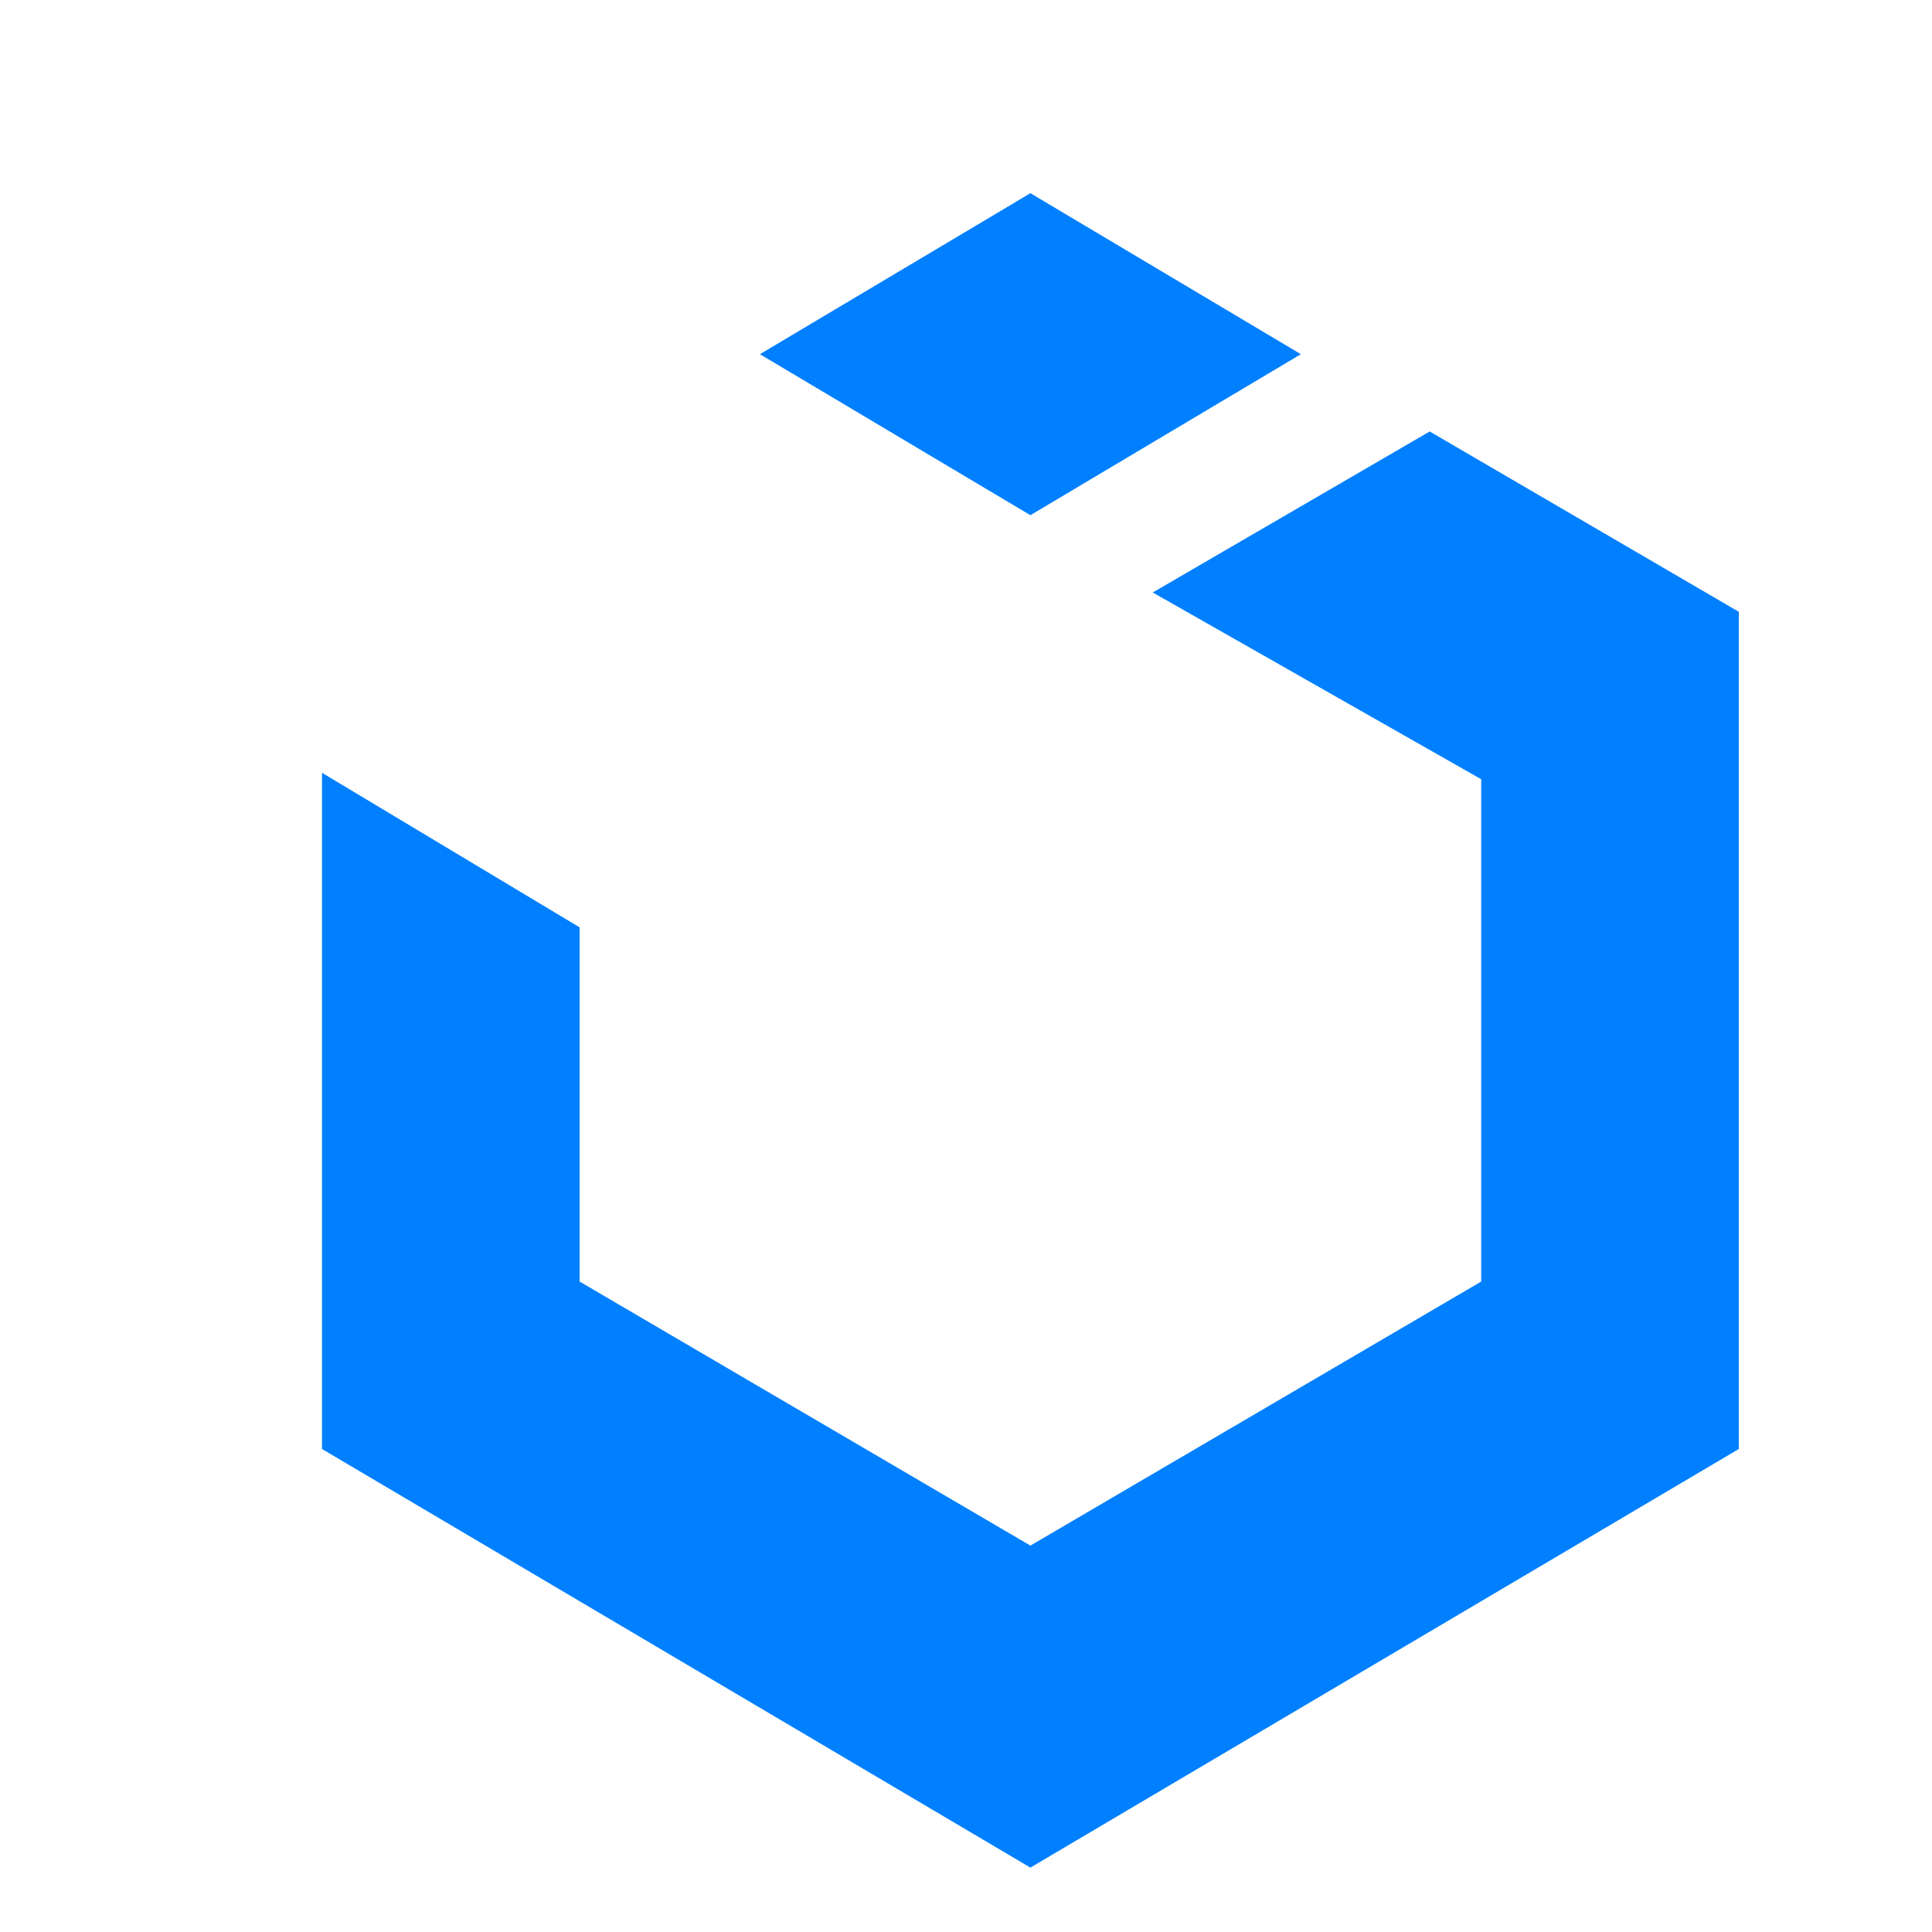 <svg xmlns="http://www.w3.org/2000/svg"  viewBox="0 0 30 30" width="48px" height="48px" fill="#0080FE"><path d="M22.2 6.7L17.9 9.2 23 12.1 23 19.9 16 24 9 19.9 9 14.4 5 12 5 22.5 16 29 27 22.5 27 9.5zM20.2 5.5L16 3 11.8 5.5 16 8z"/></svg>
